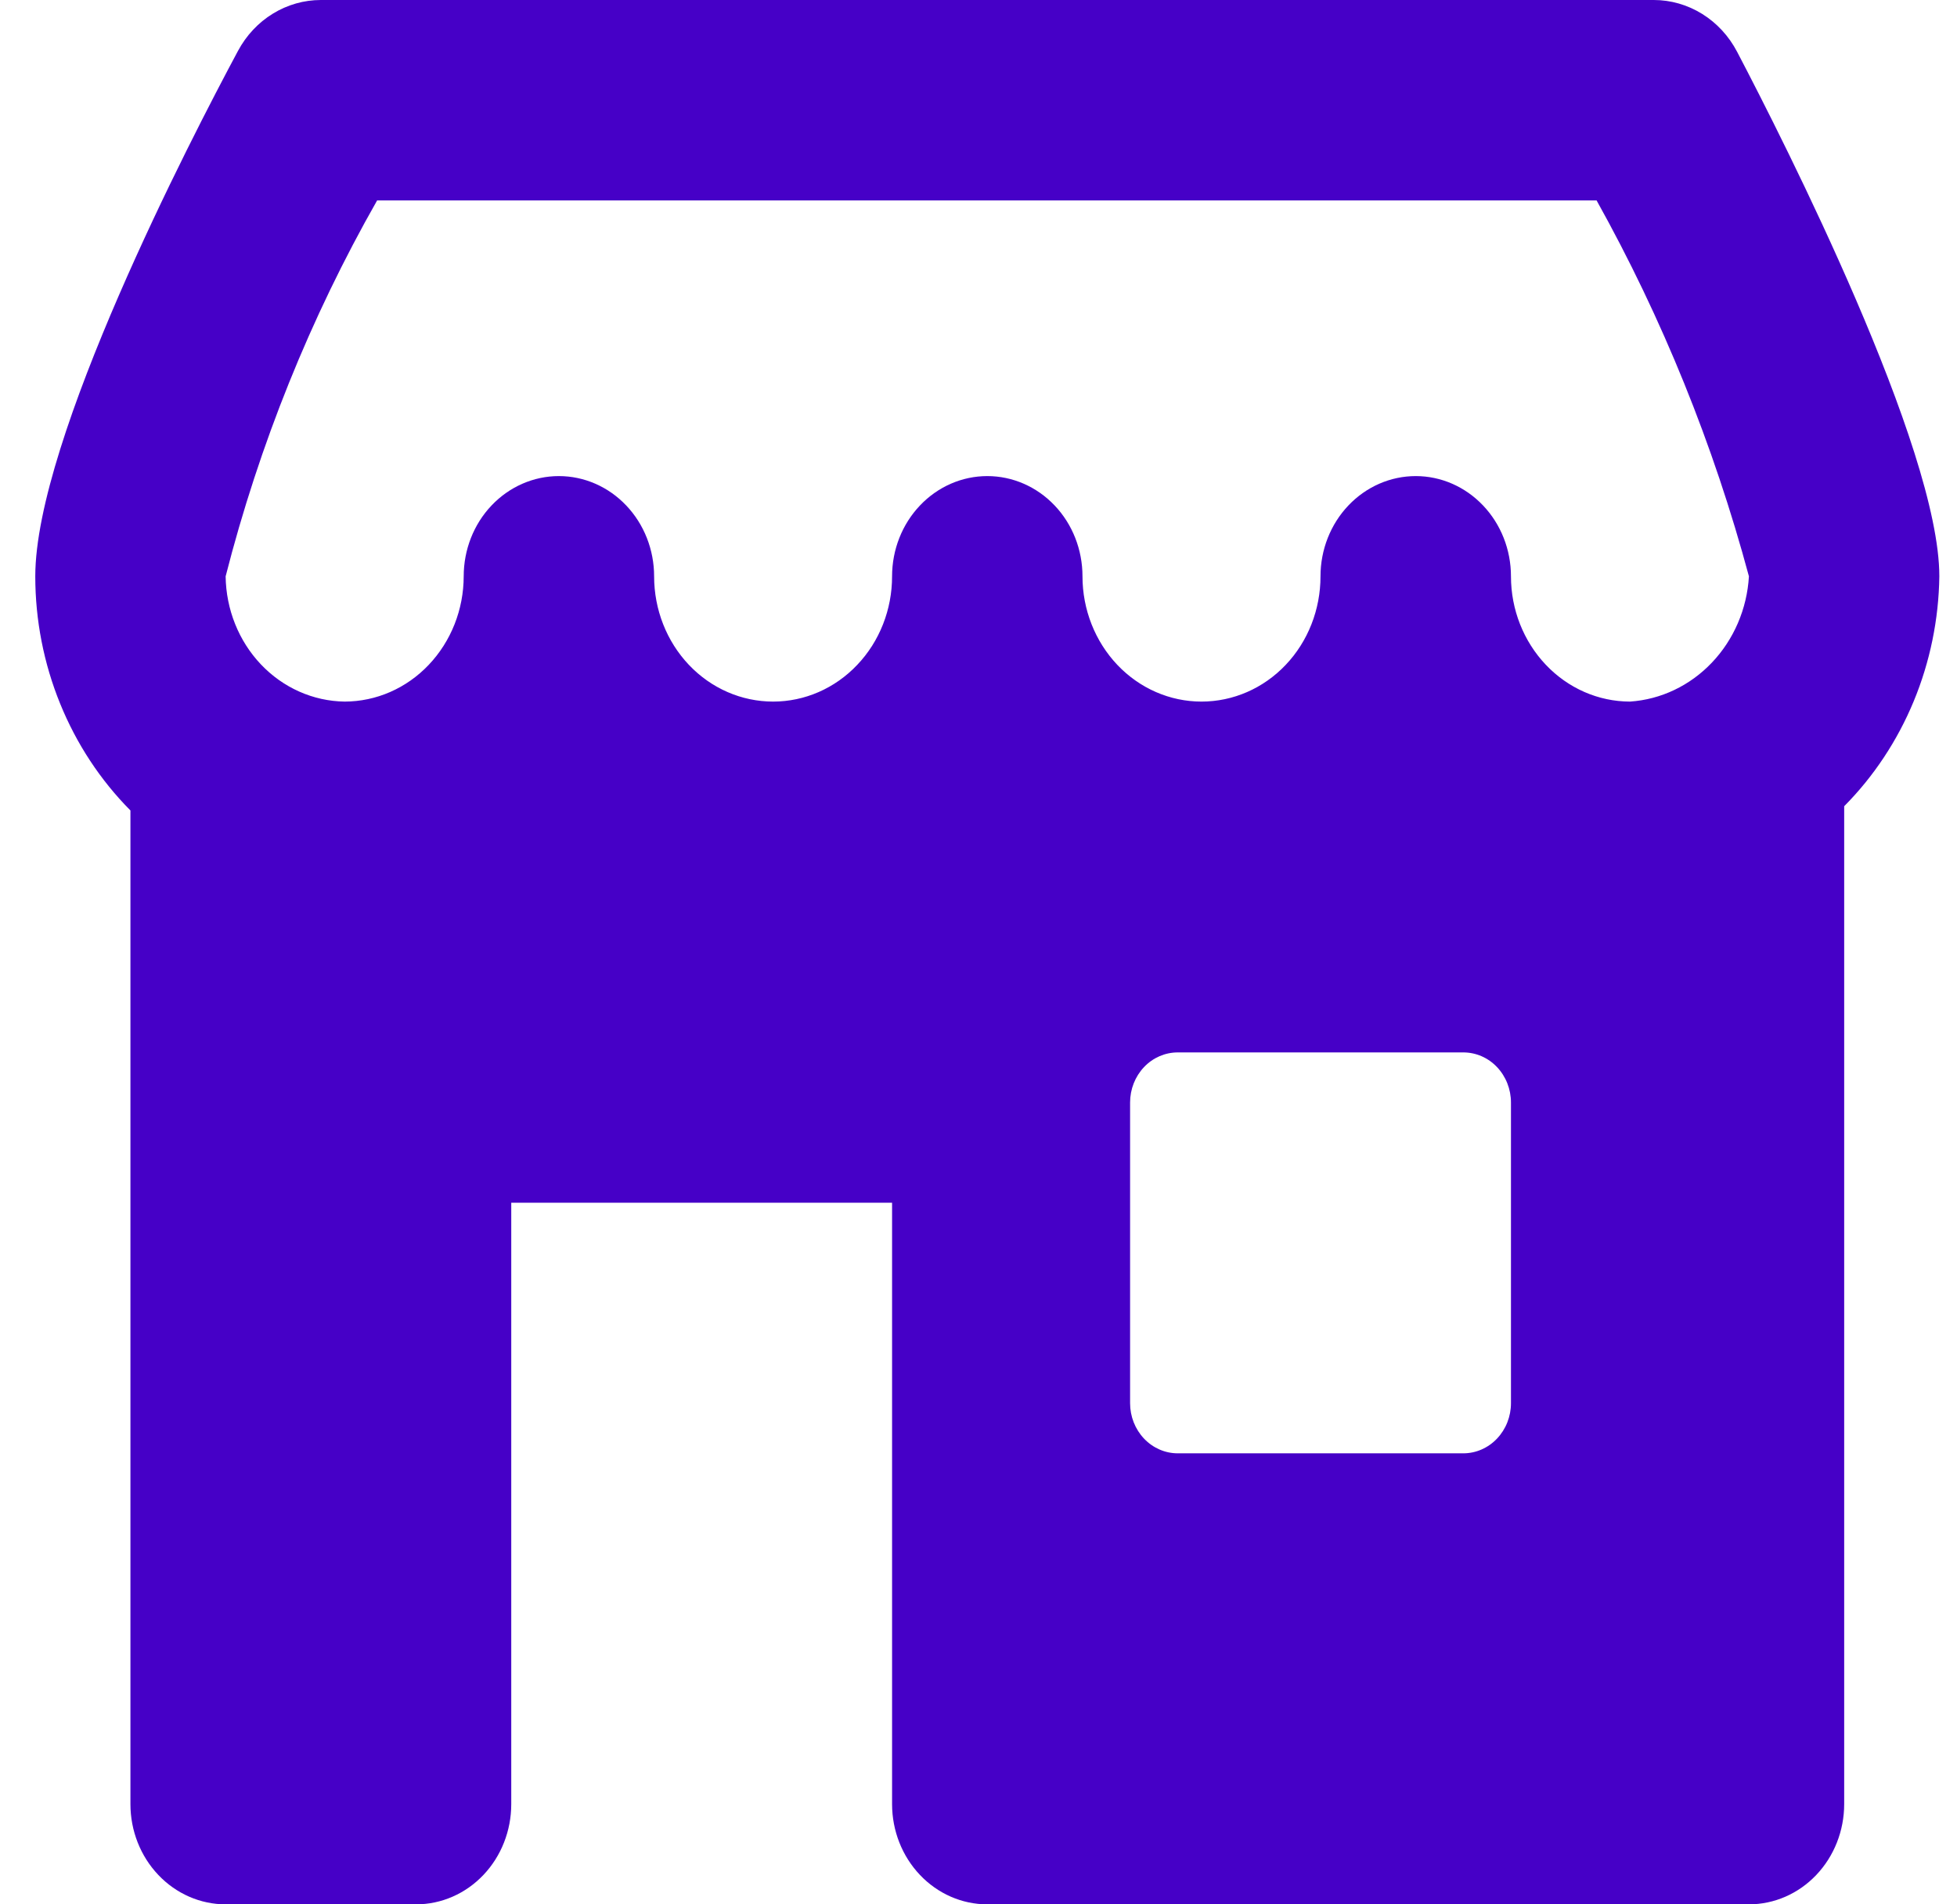 <svg width="37" height="36" viewBox="0 0 37 36" fill="none" xmlns="http://www.w3.org/2000/svg">
<path d="M36.666 10.895C36.666 8.464 33.74 2.691 32.843 0.98C32.688 0.683 32.459 0.435 32.182 0.263C31.905 0.091 31.588 -0 31.267 1.55251e-07H6.066C5.748 -0 5.434 0.089 5.159 0.258C4.883 0.427 4.656 0.67 4.499 0.963C3.6 2.639 0.667 8.308 0.667 10.895C0.667 11.722 0.827 12.541 1.137 13.302C1.446 14.062 1.898 14.749 2.466 15.321V34.105C2.466 34.608 2.656 35.09 2.994 35.445C3.331 35.8 3.789 36 4.266 36H7.867C8.344 36 8.802 35.8 9.139 35.445C9.477 35.09 9.666 34.608 9.666 34.105V22.737H16.866V34.105C16.866 34.608 17.056 35.09 17.394 35.445C17.731 35.8 18.189 36 18.666 36H33.066C33.544 36 34.002 35.8 34.339 35.445C34.677 35.09 34.867 34.608 34.867 34.105V15.241C35.425 14.678 35.872 14.004 36.181 13.258C36.49 12.512 36.655 11.709 36.666 10.895ZM7.13 3.789H30.186C31.429 6.019 32.397 8.407 33.066 10.895C33.03 11.51 32.781 12.09 32.366 12.526C31.952 12.962 31.401 13.224 30.817 13.263C30.22 13.262 29.648 13.012 29.227 12.568C28.805 12.124 28.567 11.523 28.567 10.895C28.567 10.392 28.377 9.91 28.039 9.555C27.702 9.2 27.244 9 26.767 9C26.289 9 25.831 9.2 25.494 9.555C25.156 9.91 24.966 10.392 24.966 10.895C24.966 11.523 24.73 12.125 24.308 12.569C23.886 13.014 23.313 13.263 22.716 13.263C22.12 13.263 21.547 13.014 21.125 12.569C20.704 12.125 20.466 11.523 20.466 10.895C20.466 10.392 20.277 9.91 19.939 9.555C19.602 9.2 19.144 9 18.666 9C18.189 9 17.731 9.2 17.394 9.555C17.056 9.91 16.866 10.392 16.866 10.895C16.866 11.523 16.63 12.125 16.207 12.569C15.786 13.014 15.213 13.263 14.617 13.263C14.02 13.263 13.447 13.014 13.025 12.569C12.604 12.125 12.367 11.523 12.367 10.895C12.367 10.392 12.177 9.91 11.839 9.555C11.502 9.2 11.044 9 10.566 9C10.089 9 9.631 9.2 9.294 9.555C8.956 9.91 8.767 10.392 8.767 10.895C8.766 11.523 8.528 12.124 8.106 12.568C7.685 13.012 7.113 13.262 6.516 13.263C5.922 13.255 5.354 13.003 4.934 12.561C4.513 12.118 4.274 11.52 4.266 10.895C4.904 8.398 5.868 6.007 7.13 3.789ZM28.567 26.526C28.567 26.778 28.472 27.018 28.303 27.196C28.134 27.374 27.905 27.474 27.666 27.474H22.267C22.028 27.474 21.799 27.374 21.63 27.196C21.461 27.018 21.366 26.778 21.366 26.526V20.842C21.366 20.591 21.461 20.35 21.63 20.172C21.799 19.994 22.028 19.895 22.267 19.895H27.666C27.905 19.895 28.134 19.994 28.303 20.172C28.472 20.35 28.567 20.591 28.567 20.842V26.526Z" fill="#4600C7"/>
</svg>